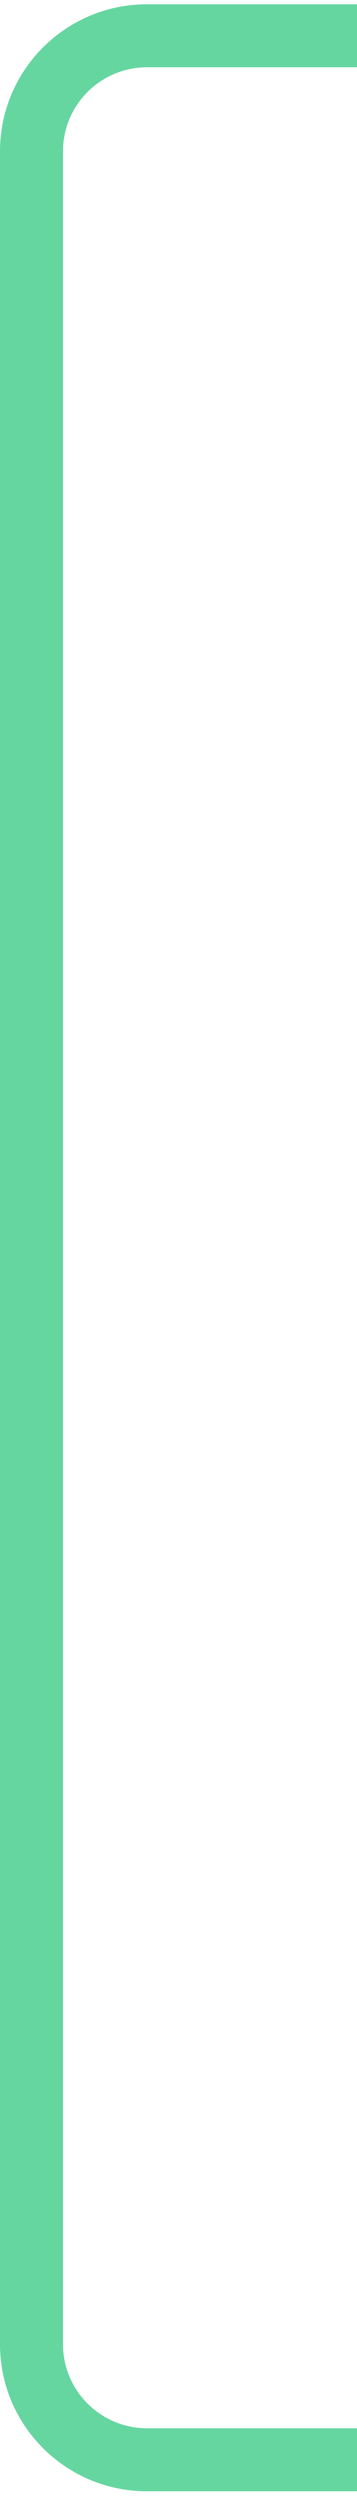 <svg width="34" height="238" viewBox="0 0 34 238" fill="none" xmlns="http://www.w3.org/2000/svg">
<path fill-rule="evenodd" clip-rule="evenodd" d="M34 0.406H14C6.268 0.406 0 6.674 0 14.406V223.171C0 230.903 6.268 237.171 14 237.171H34V231.171H14C9.582 231.171 6 227.589 6 223.171V14.406C6 9.988 9.582 6.406 14 6.406H34V0.406Z" fill="#66D6A0"/>
</svg>

